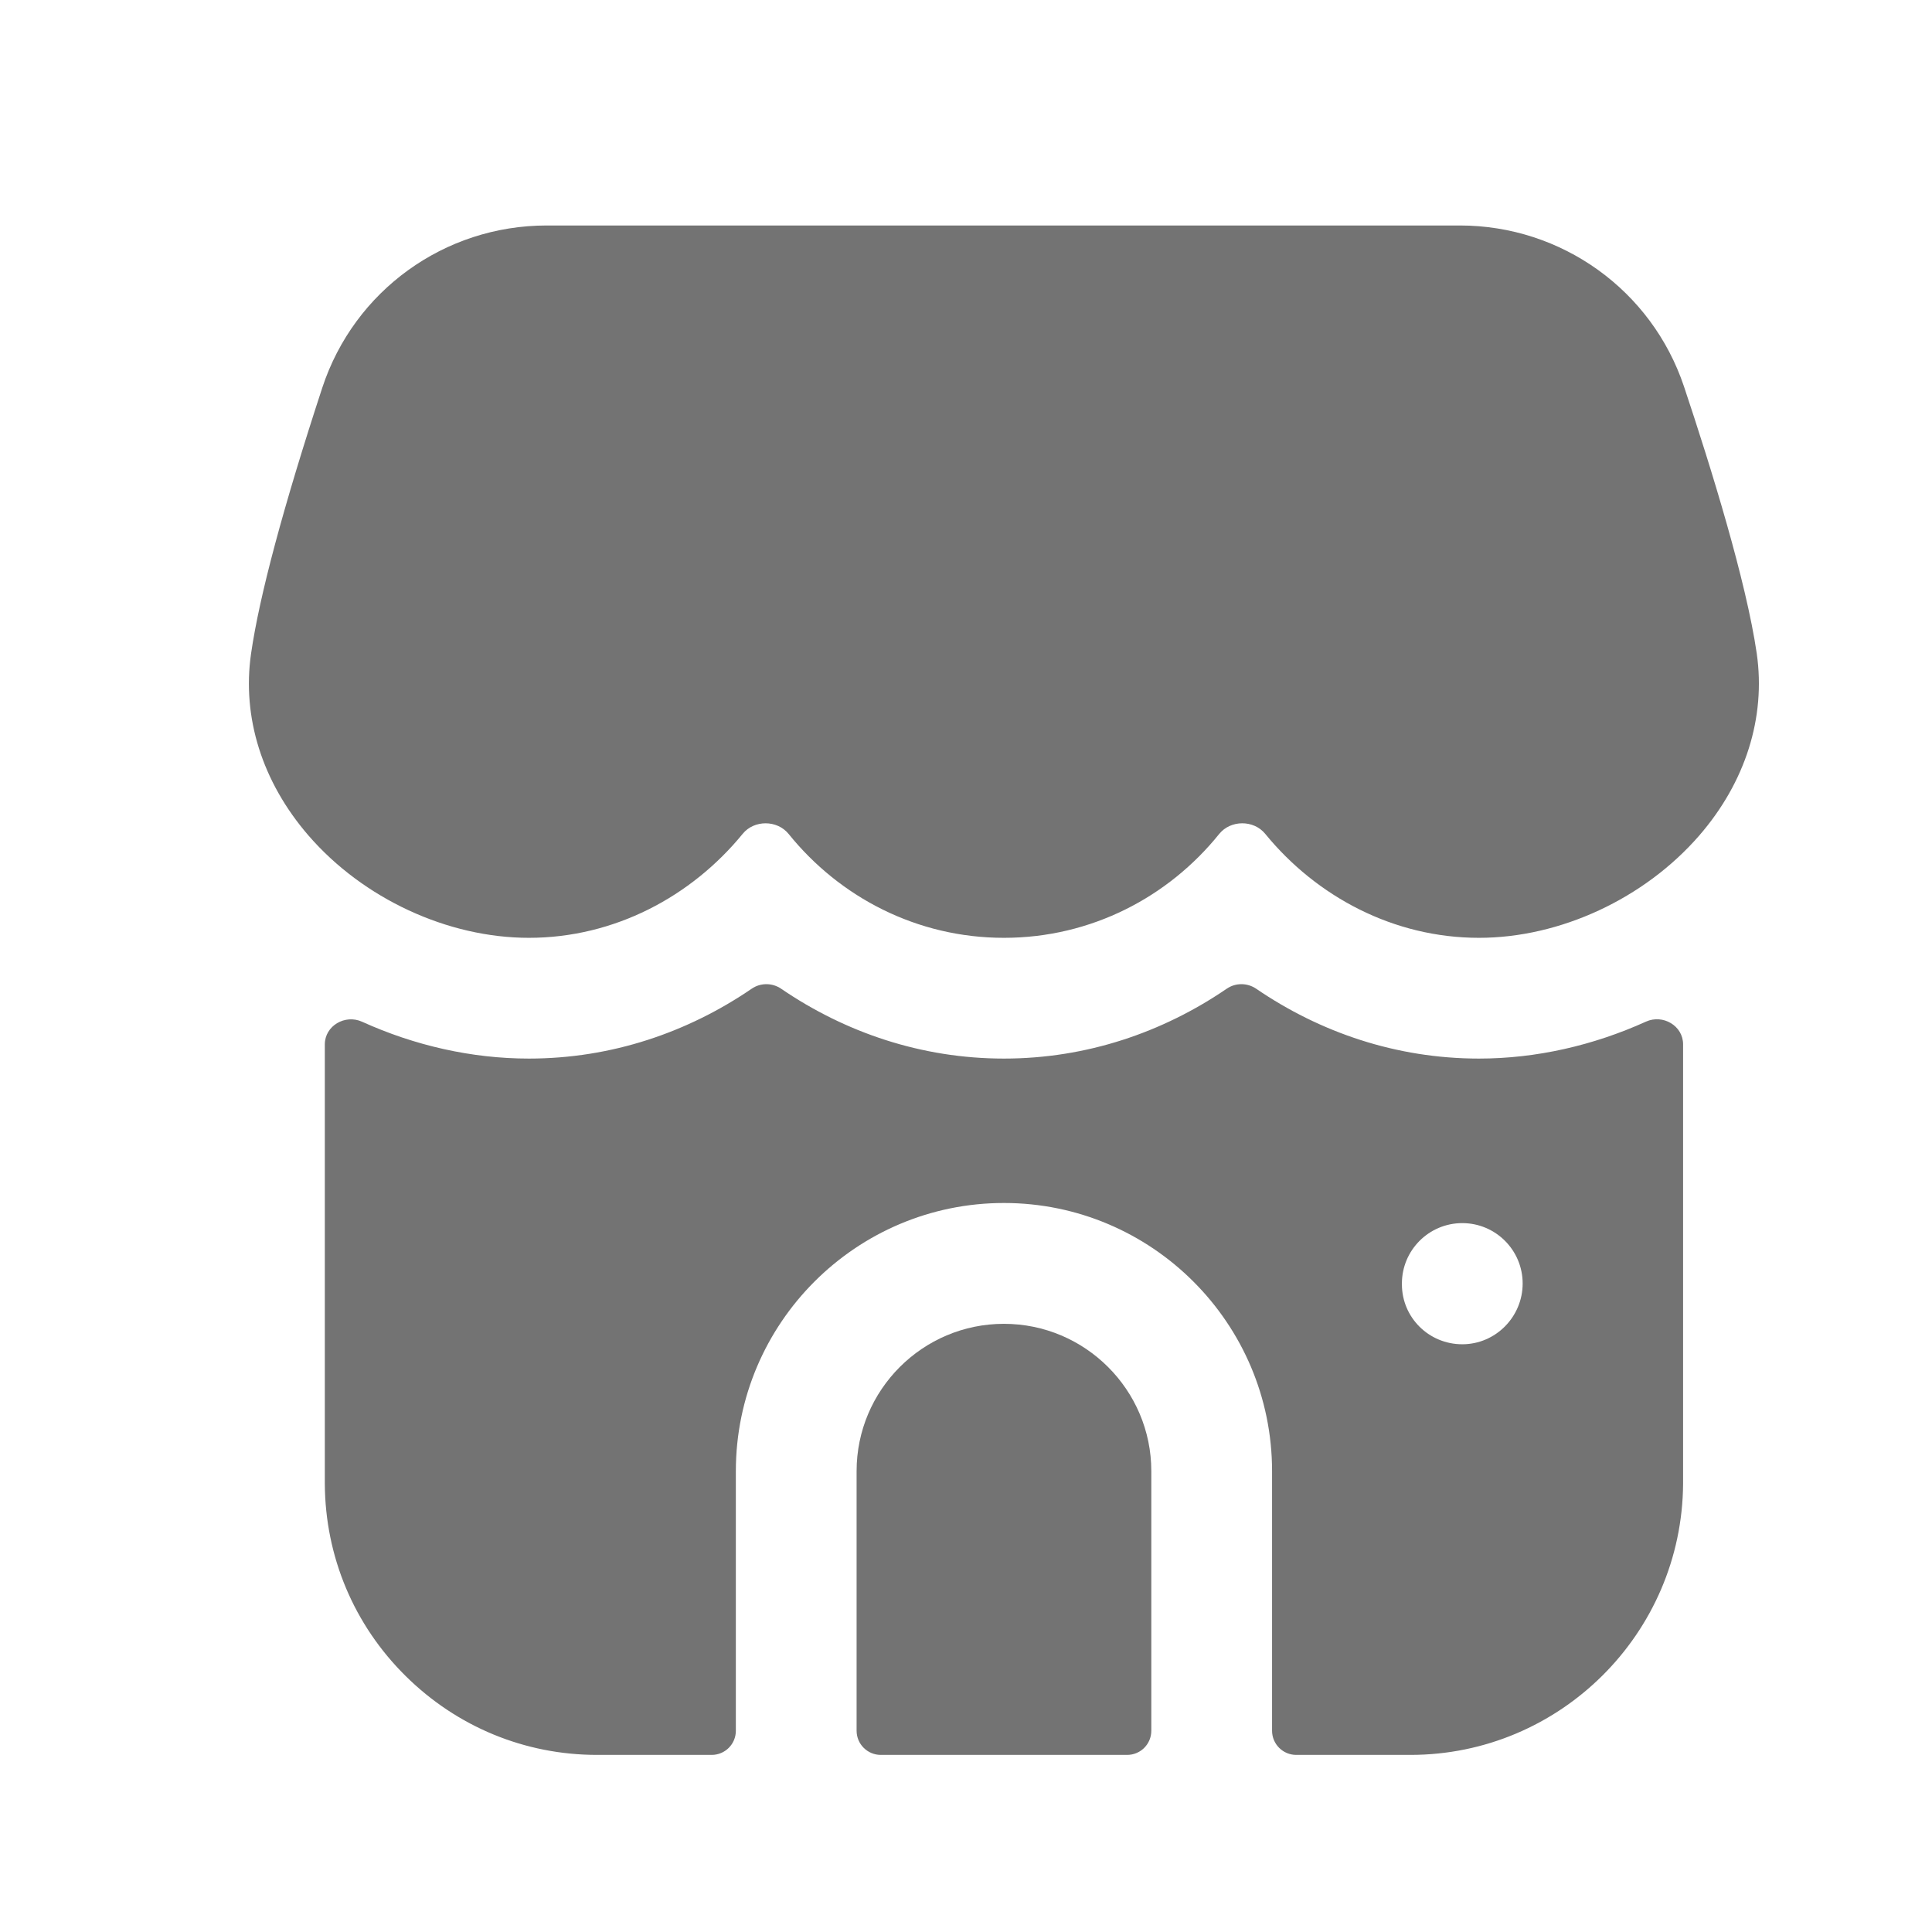 <svg width="24" height="24" viewBox="0 0 24 24" fill="none" xmlns="http://www.w3.org/2000/svg">
<path fill-rule="evenodd" clip-rule="evenodd" d="M12.471 16.445C11.462 16.445 10.641 17.266 10.641 18.275V21.5C10.641 21.666 10.776 21.8 10.941 21.8H14.002C14.168 21.8 14.302 21.666 14.302 21.5V18.275C14.302 17.266 13.48 16.445 12.471 16.445Z" fill="#737373"/>
<path fill-rule="evenodd" clip-rule="evenodd" d="M18.915 15.944C18.915 16.358 18.579 16.699 18.165 16.699C17.751 16.699 17.415 16.368 17.415 15.954V15.944C17.415 15.53 17.751 15.194 18.165 15.194C18.579 15.194 18.915 15.53 18.915 15.944ZM15.604 12.282C15.494 12.207 15.348 12.207 15.239 12.282C14.447 12.823 13.5 13.15 12.471 13.15C11.443 13.15 10.495 12.823 9.703 12.282C9.593 12.207 9.447 12.207 9.338 12.282C8.546 12.823 7.599 13.15 6.57 13.15C5.859 13.15 5.15 12.988 4.497 12.692C4.286 12.597 4.035 12.743 4.035 12.974V18.432C4.04 19.336 4.396 20.185 5.04 20.821C5.679 21.453 6.523 21.8 7.416 21.8H8.841C9.007 21.8 9.141 21.666 9.141 21.5V18.275C9.141 16.438 10.635 14.944 12.471 14.944C14.308 14.944 15.802 16.438 15.802 18.275V21.5C15.802 21.666 15.937 21.8 16.102 21.8H17.521C19.378 21.8 20.896 20.294 20.908 18.43V12.973C20.908 12.742 20.657 12.596 20.447 12.691C19.793 12.987 19.084 13.15 18.372 13.15C17.343 13.15 16.396 12.823 15.604 12.282Z" fill="#737373"/>
<path fill-rule="evenodd" clip-rule="evenodd" d="M21.823 8.118C21.692 7.22 21.259 5.819 20.919 4.801C20.518 3.605 19.399 2.801 18.135 2.801H6.792C5.521 2.801 4.401 3.61 4.004 4.815C3.52 6.293 3.222 7.404 3.119 8.118C3.004 8.912 3.258 9.715 3.832 10.379C4.511 11.163 5.56 11.65 6.57 11.65C7.63 11.65 8.588 11.139 9.226 10.358C9.368 10.183 9.655 10.184 9.797 10.36C10.429 11.144 11.389 11.65 12.471 11.65C13.554 11.65 14.514 11.144 15.145 10.36C15.287 10.184 15.573 10.183 15.716 10.357C16.354 11.139 17.313 11.65 18.372 11.65C19.381 11.65 20.428 11.163 21.108 10.38C21.683 9.717 21.937 8.913 21.823 8.118Z" fill="#737373"/>
</svg>
